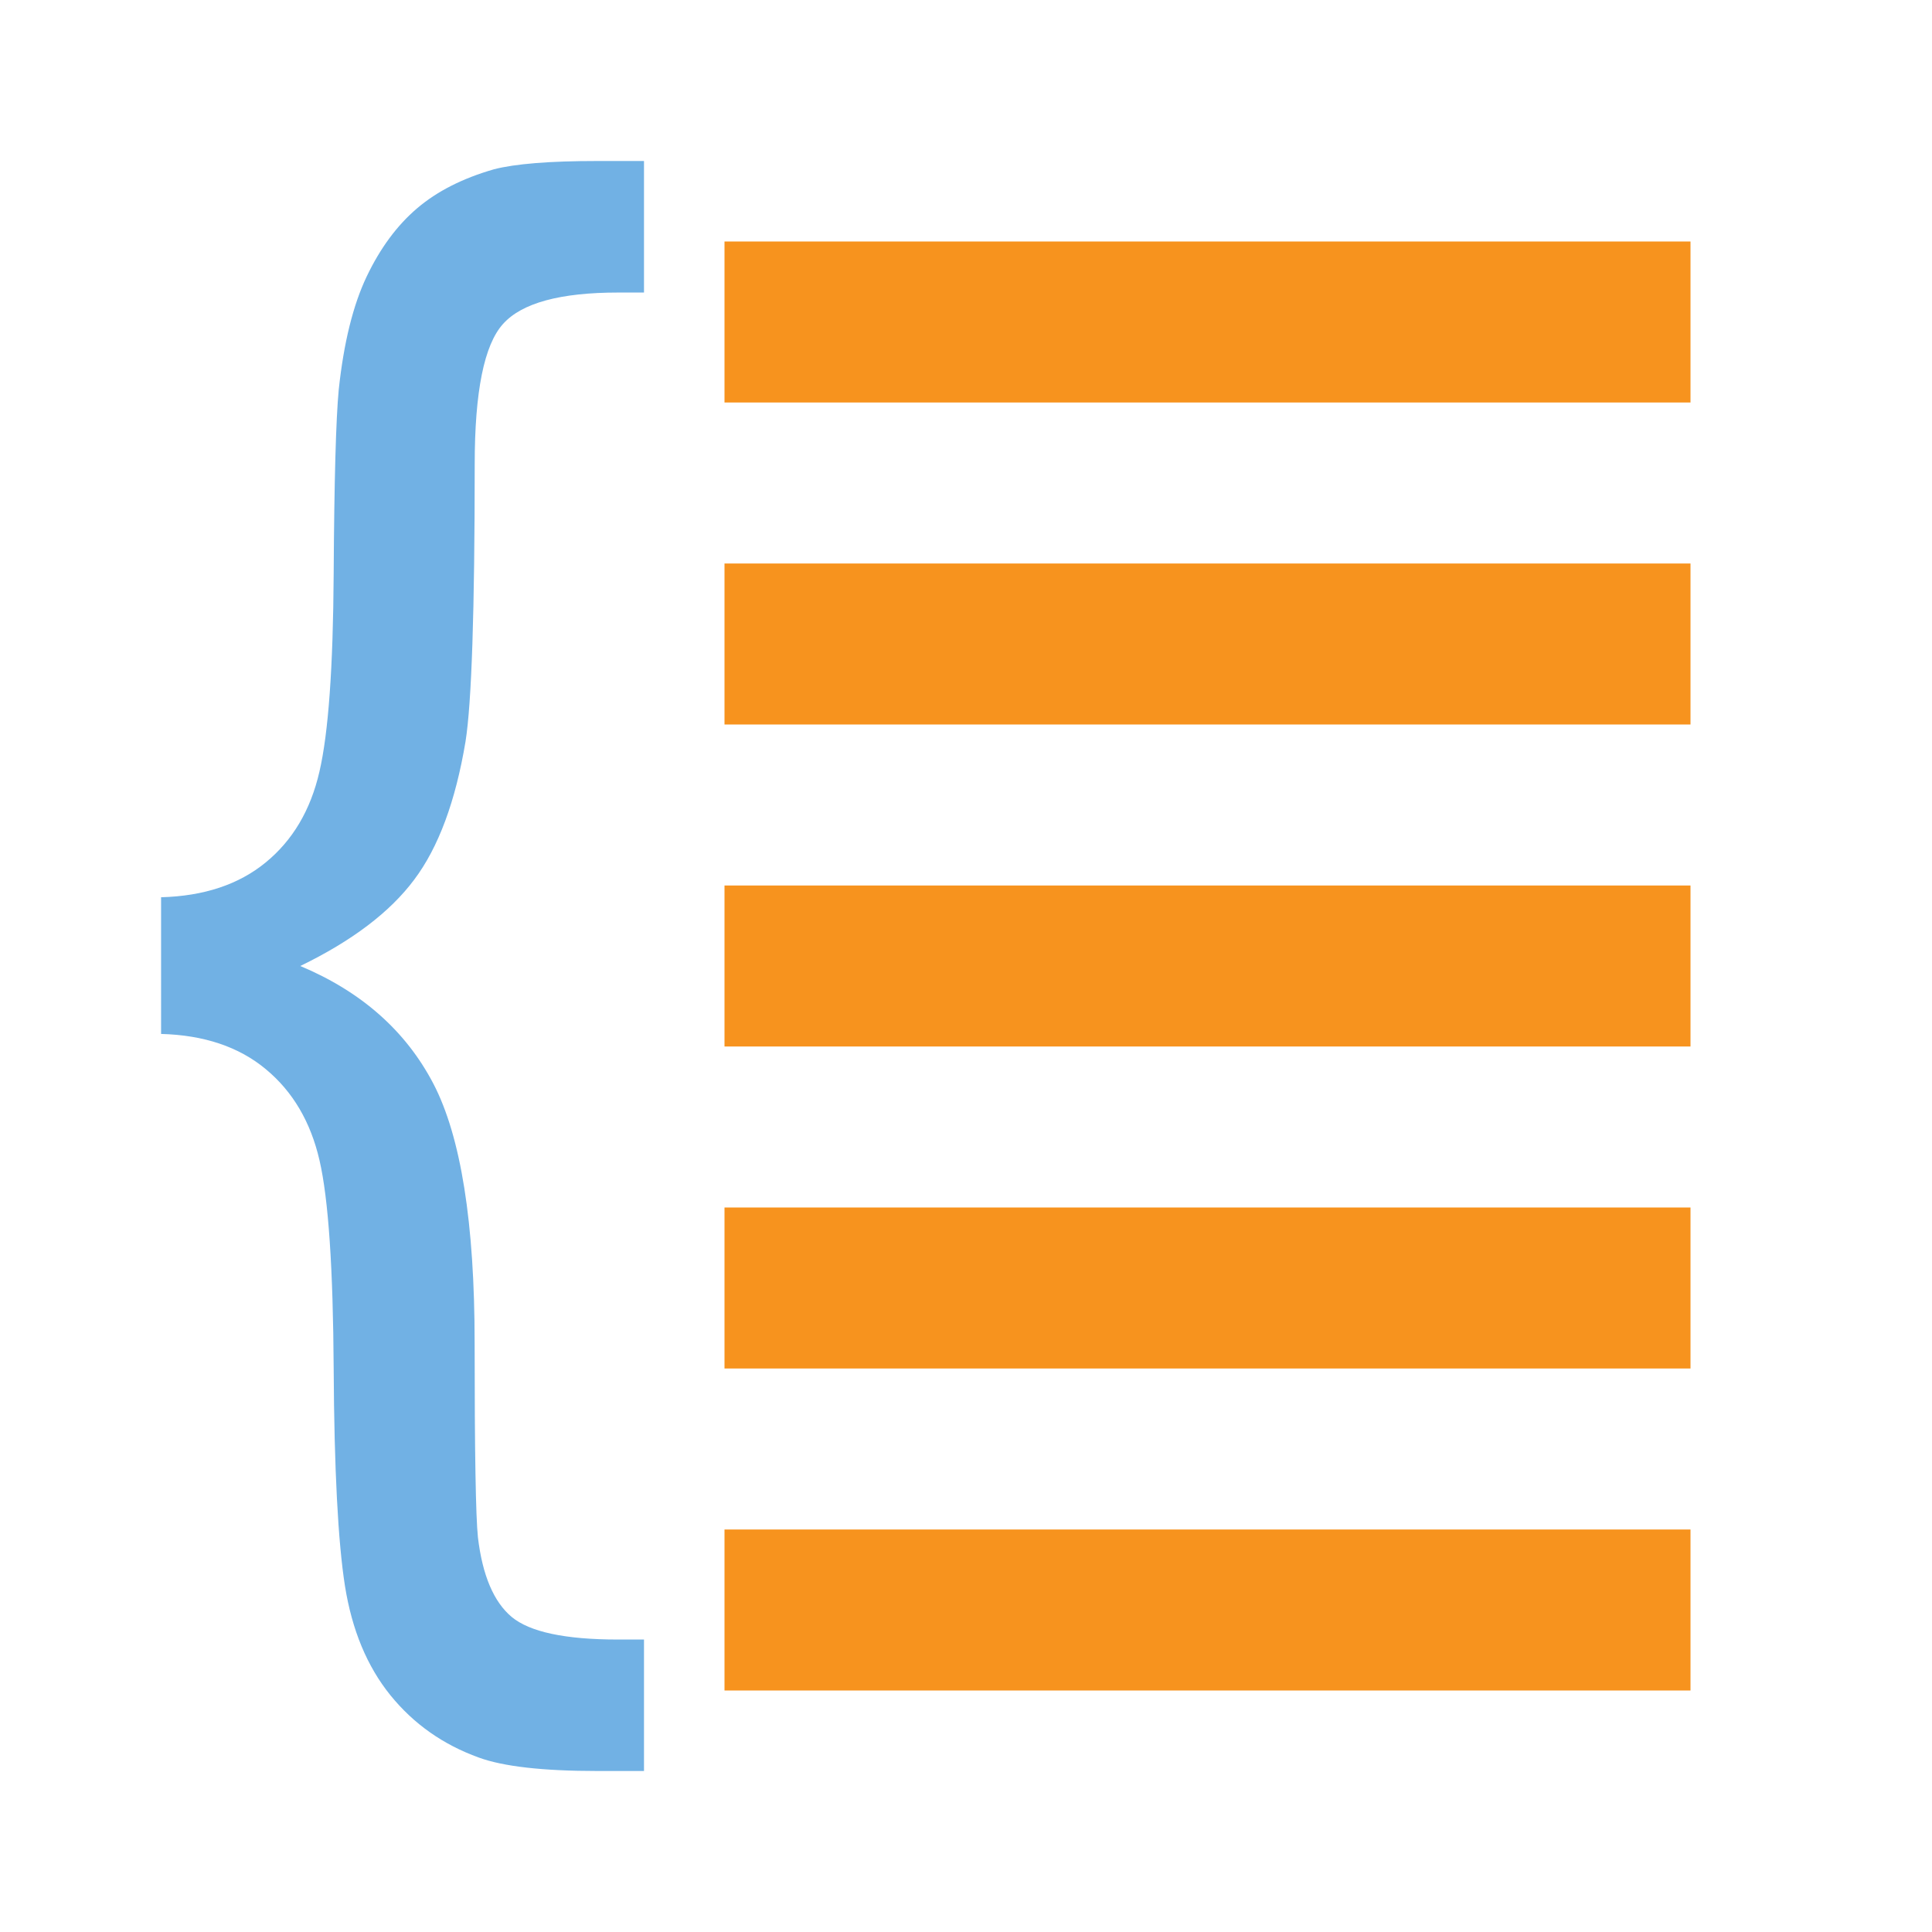 <?xml version="1.0" encoding="utf-8"?>
<!-- Generator: Adobe Illustrator 20.1.0, SVG Export Plug-In . SVG Version: 6.00 Build 0)  -->
<!DOCTYPE svg PUBLIC "-//W3C//DTD SVG 1.1//EN" "http://www.w3.org/Graphics/SVG/1.1/DTD/svg11.dtd">
<svg version="1.1" id="Слой_1" xmlns="http://www.w3.org/2000/svg" xmlns:xlink="http://www.w3.org/1999/xlink" x="0px" y="0px"
	 width="24px" height="24px" viewBox="0 0 24 24" style="enable-background:new 0 0 24 24;" xml:space="preserve">
<rect x="9" y="3" style="fill:#F7931E;" width="12" height="2"/>
<rect x="9" y="7" style="fill:#F7931E;" width="12" height="2"/>
<rect x="9" y="11" style="fill:#F7931E;" width="12" height="2"/>
<rect x="9" y="15" style="fill:#F7931E;" width="12" height="2"/>
<rect x="9" y="19" style="fill:#F7931E;" width="12" height="2"/>
<g>
	<path style="fill:#71B1E4;" d="M2,11.146c0.532-0.014,0.966-0.158,1.3-0.432c0.335-0.274,0.558-0.649,0.668-1.128
		C4.08,9.106,4.138,8.289,4.145,7.13c0.007-1.159,0.028-1.922,0.063-2.29C4.27,4.258,4.386,3.79,4.555,3.435
		c0.169-0.354,0.378-0.636,0.627-0.848c0.249-0.212,0.567-0.373,0.954-0.484C6.398,2.035,6.826,2,7.42,2H8v1.634H7.679
		c-0.718,0-1.196,0.129-1.43,0.39c-0.235,0.26-0.352,0.841-0.352,1.743c0,1.817-0.038,2.966-0.114,3.444
		c-0.124,0.743-0.336,1.316-0.638,1.717C4.845,11.33,4.374,11.688,3.73,12c0.761,0.319,1.311,0.807,1.653,1.461
		c0.342,0.656,0.513,1.729,0.513,3.222c0,1.353,0.014,2.158,0.041,2.414c0.056,0.472,0.196,0.802,0.419,0.989
		c0.225,0.187,0.665,0.281,1.322,0.281H8V22H7.42c-0.678,0-1.168-0.056-1.472-0.167c-0.443-0.16-0.809-0.417-1.099-0.775
		C4.56,20.7,4.372,20.248,4.285,19.7c-0.086-0.548-0.133-1.446-0.14-2.695c-0.007-1.248-0.065-2.112-0.176-2.591
		c-0.11-0.478-0.333-0.856-0.668-1.133c-0.334-0.278-0.769-0.423-1.3-0.437V11.146z"/>
</g>
</svg>
